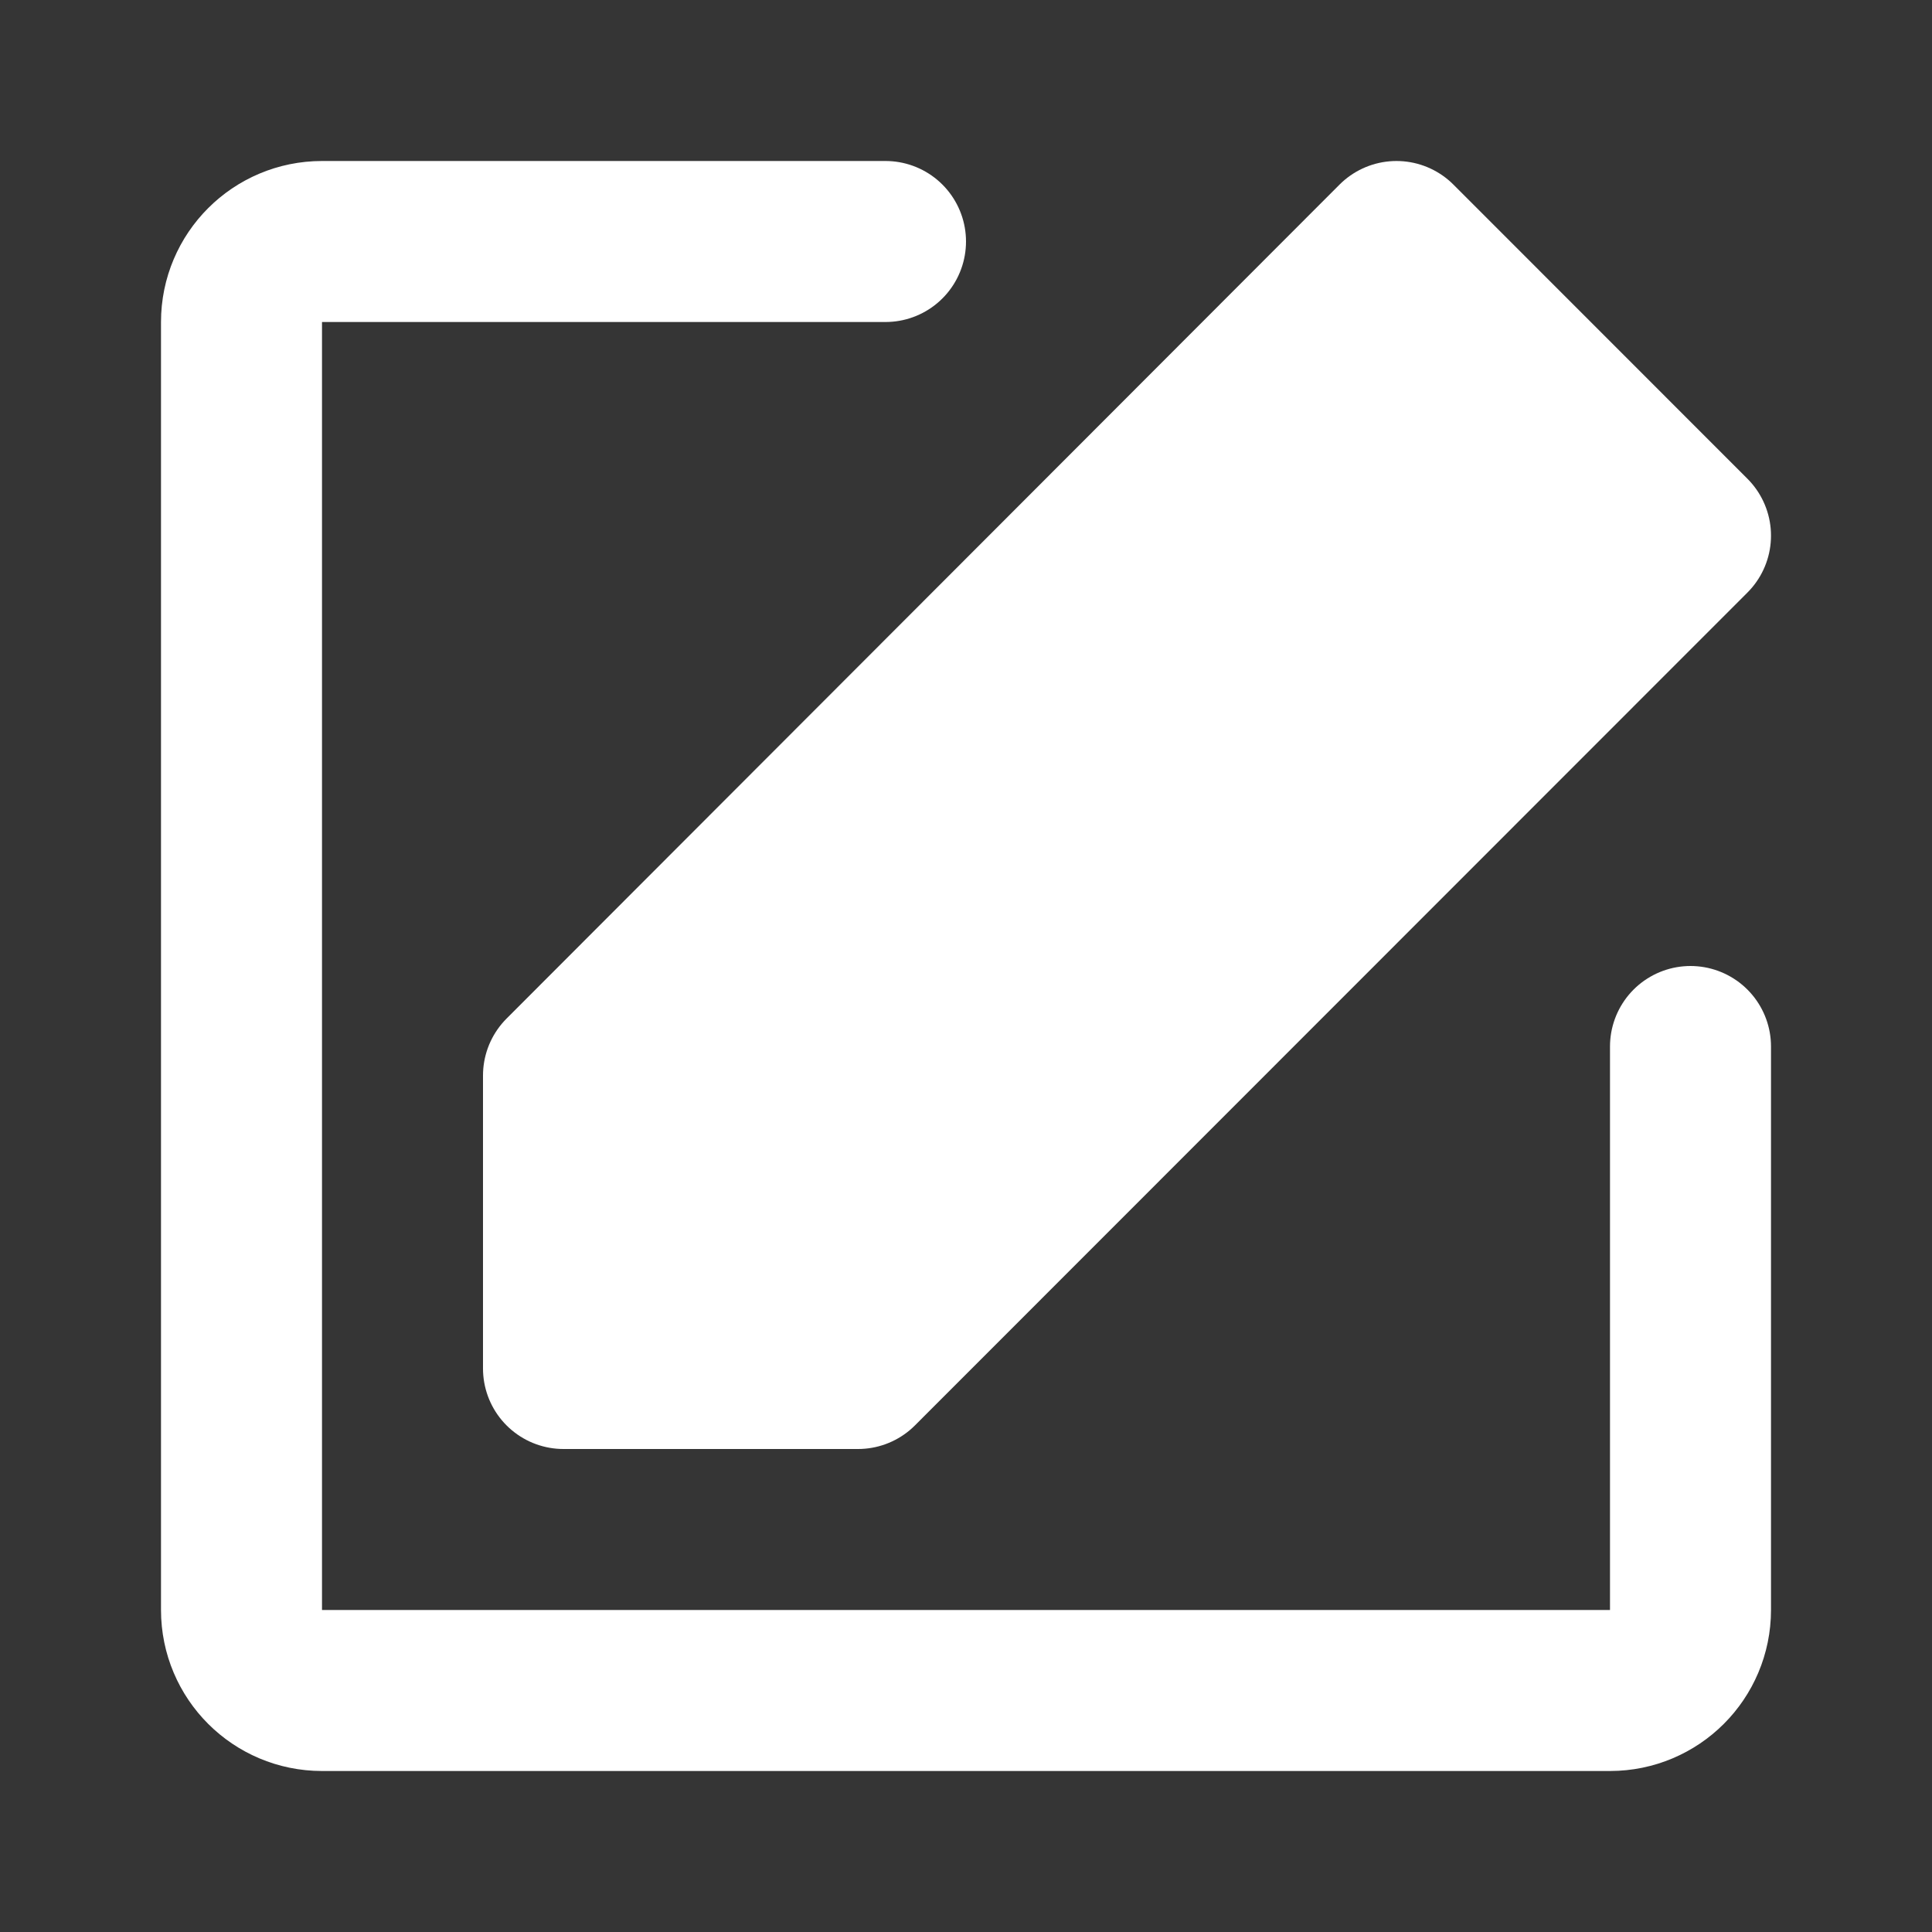 <?xml version="1.0" encoding="UTF-8"?><svg width="128" height="128" viewBox="0 0 48 48" fill="none" xmlns="http://www.w3.org/2000/svg"><rect x="0" y="0" width="48" height="48" fill="#333333" stroke="none"/><rect width="48" height="48" fill="white" fill-opacity="0.01"/><path d="M42 26V40C42 41.105 41.105 42 40 42H8C6.895 42 6 41.105 6 40V8C6 6.895 6.895 6 8 6L22 6" stroke="#fff" stroke-width="4" stroke-linecap="round" stroke-linejoin="round"/><path d="M14 26.72V34H21.317L42 13.308L34.695 6L14 26.72Z" fill="#fff" stroke="#fff" stroke-width="4" stroke-linejoin="round"/></svg>
